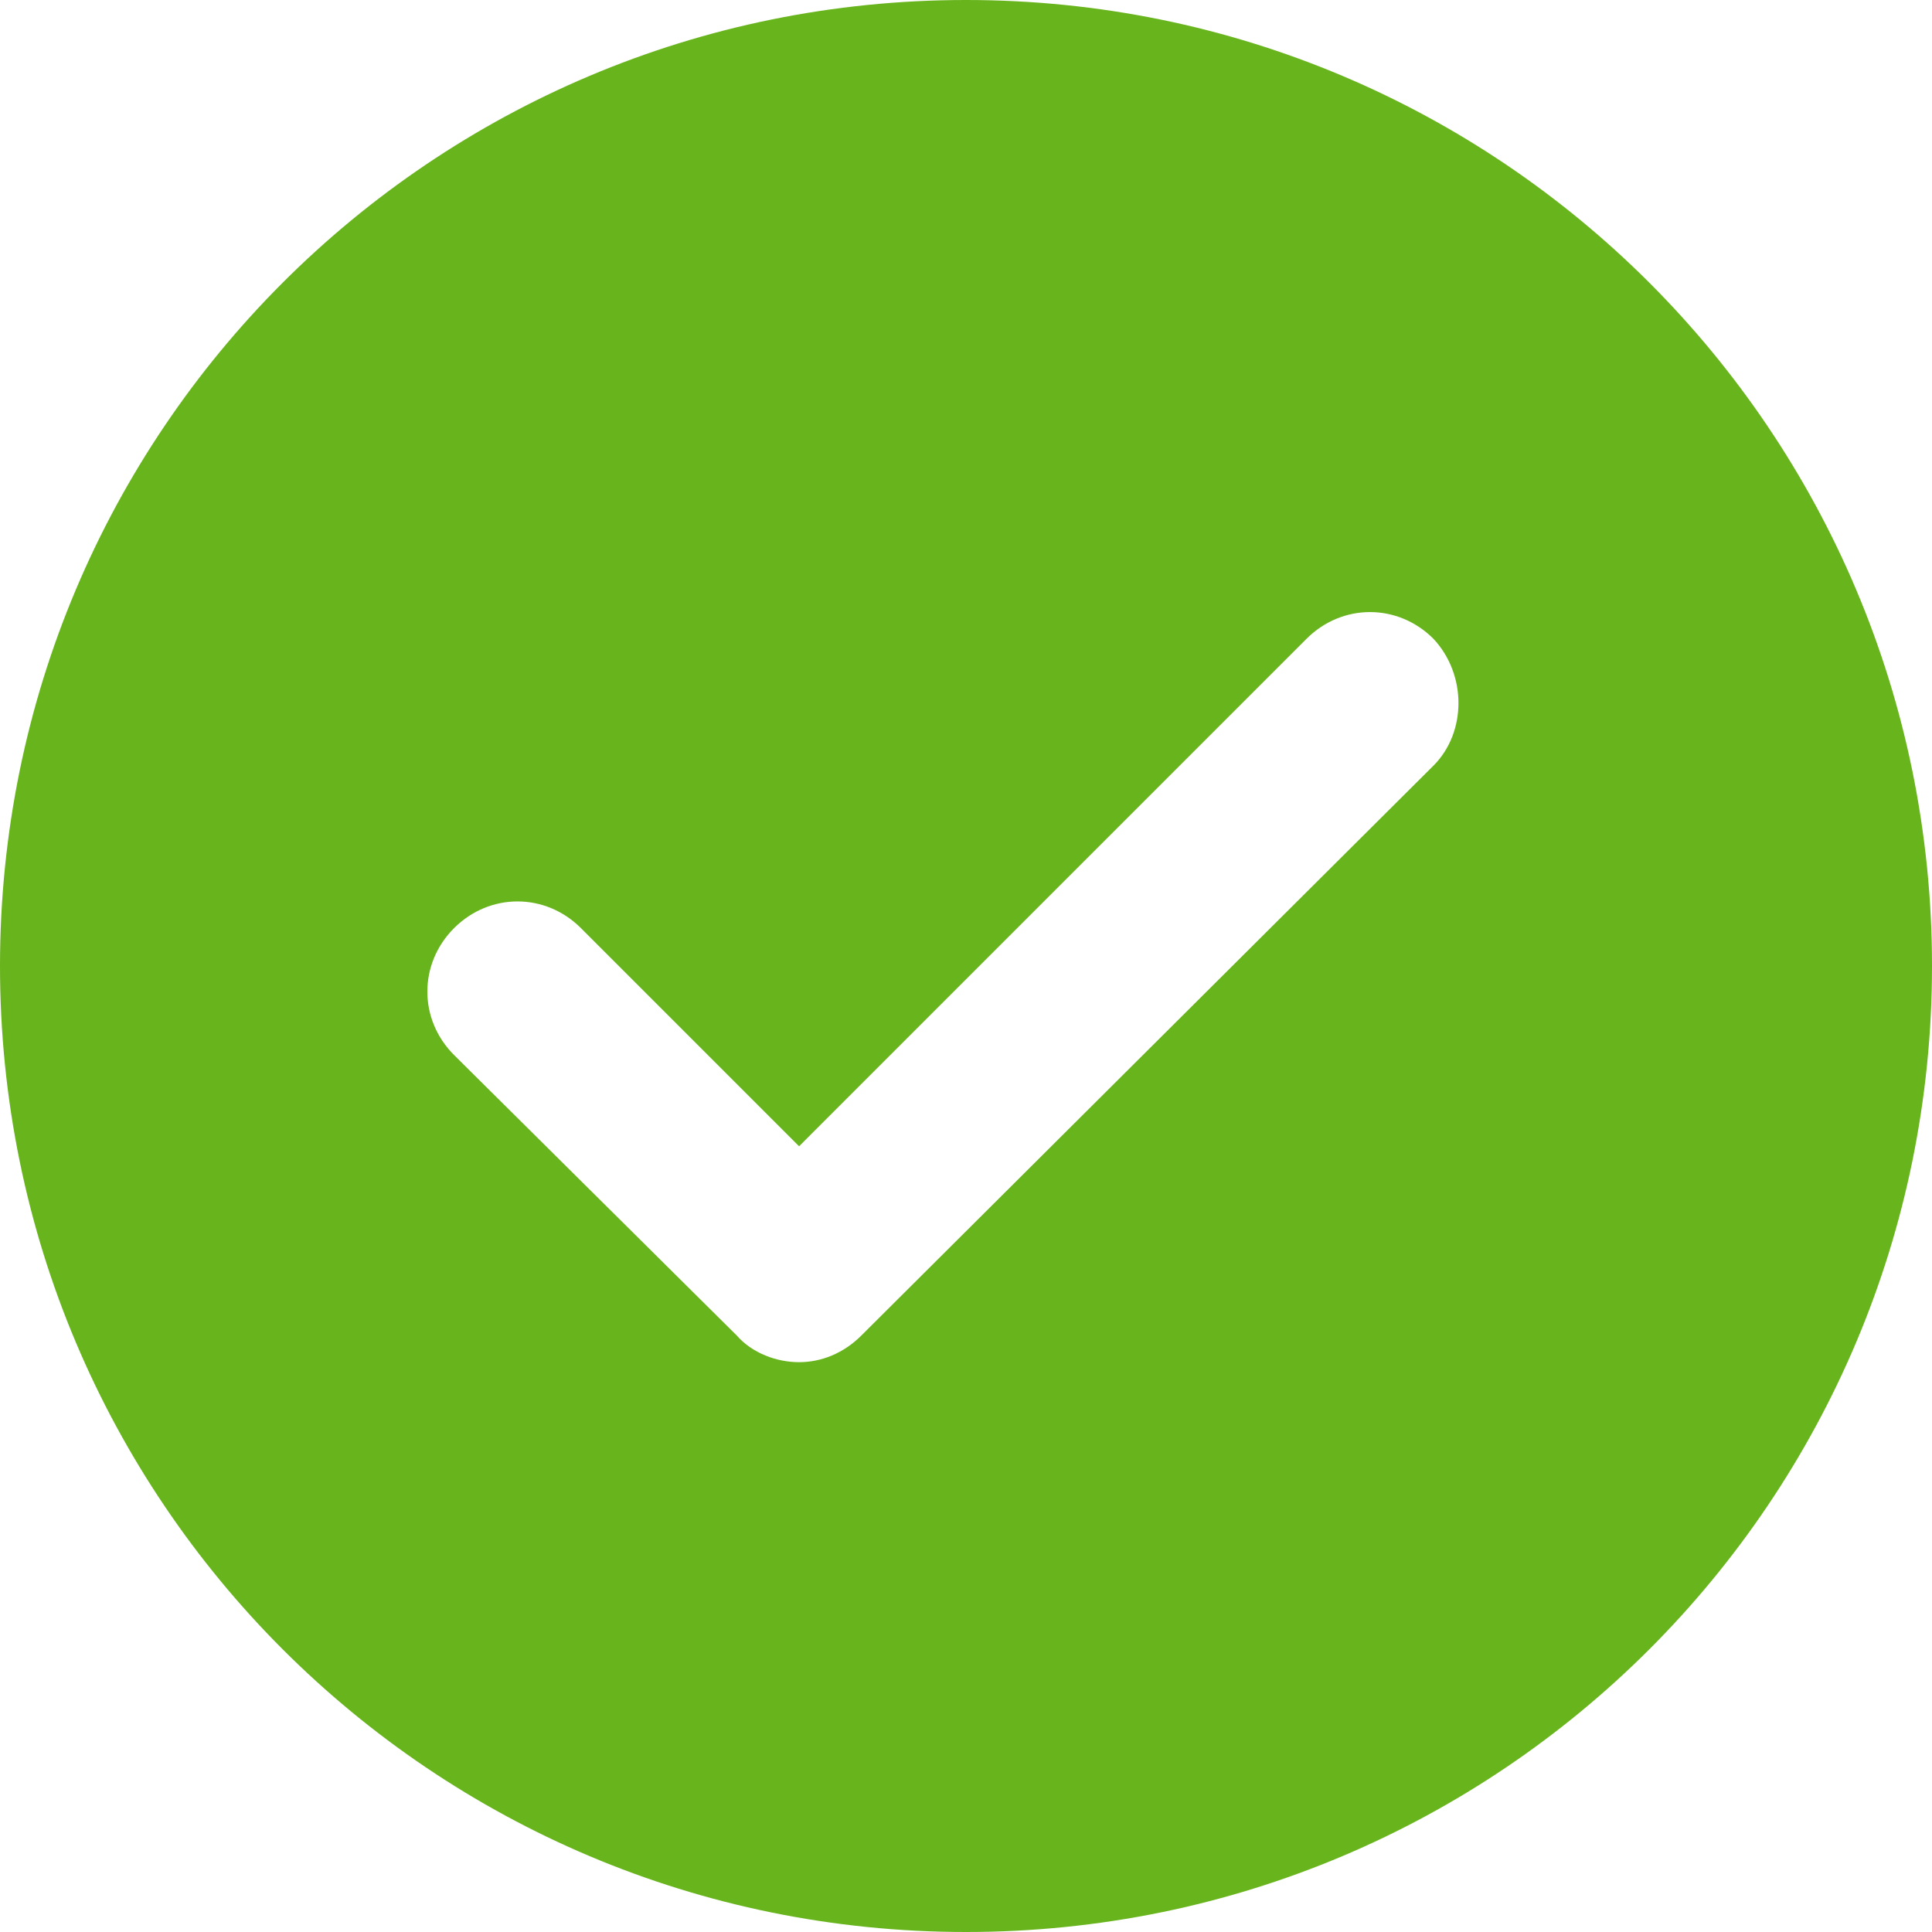 <svg width="65" height="65" viewBox="0 0 65 65" fill="none" xmlns="http://www.w3.org/2000/svg">
<path d="M32.5 0C14.528 0 0 14.528 0 32.5C0 50.472 14.528 65 32.5 65C50.472 65 65 50.472 65 32.5C65 14.528 50.472 0 32.5 0ZM48.226 25.76L28.98 44.931C28.381 45.53 27.633 45.829 26.884 45.829C26.134 45.829 25.311 45.53 24.787 44.931L15.276 35.495C14.078 34.297 14.078 32.425 15.276 31.226C16.475 30.028 18.347 30.028 19.545 31.226L26.884 38.565L43.957 21.491C45.156 20.293 47.028 20.293 48.226 21.491C49.349 22.69 49.349 24.637 48.226 25.761L48.226 25.76Z" fill="#68B41C"/>
</svg>
